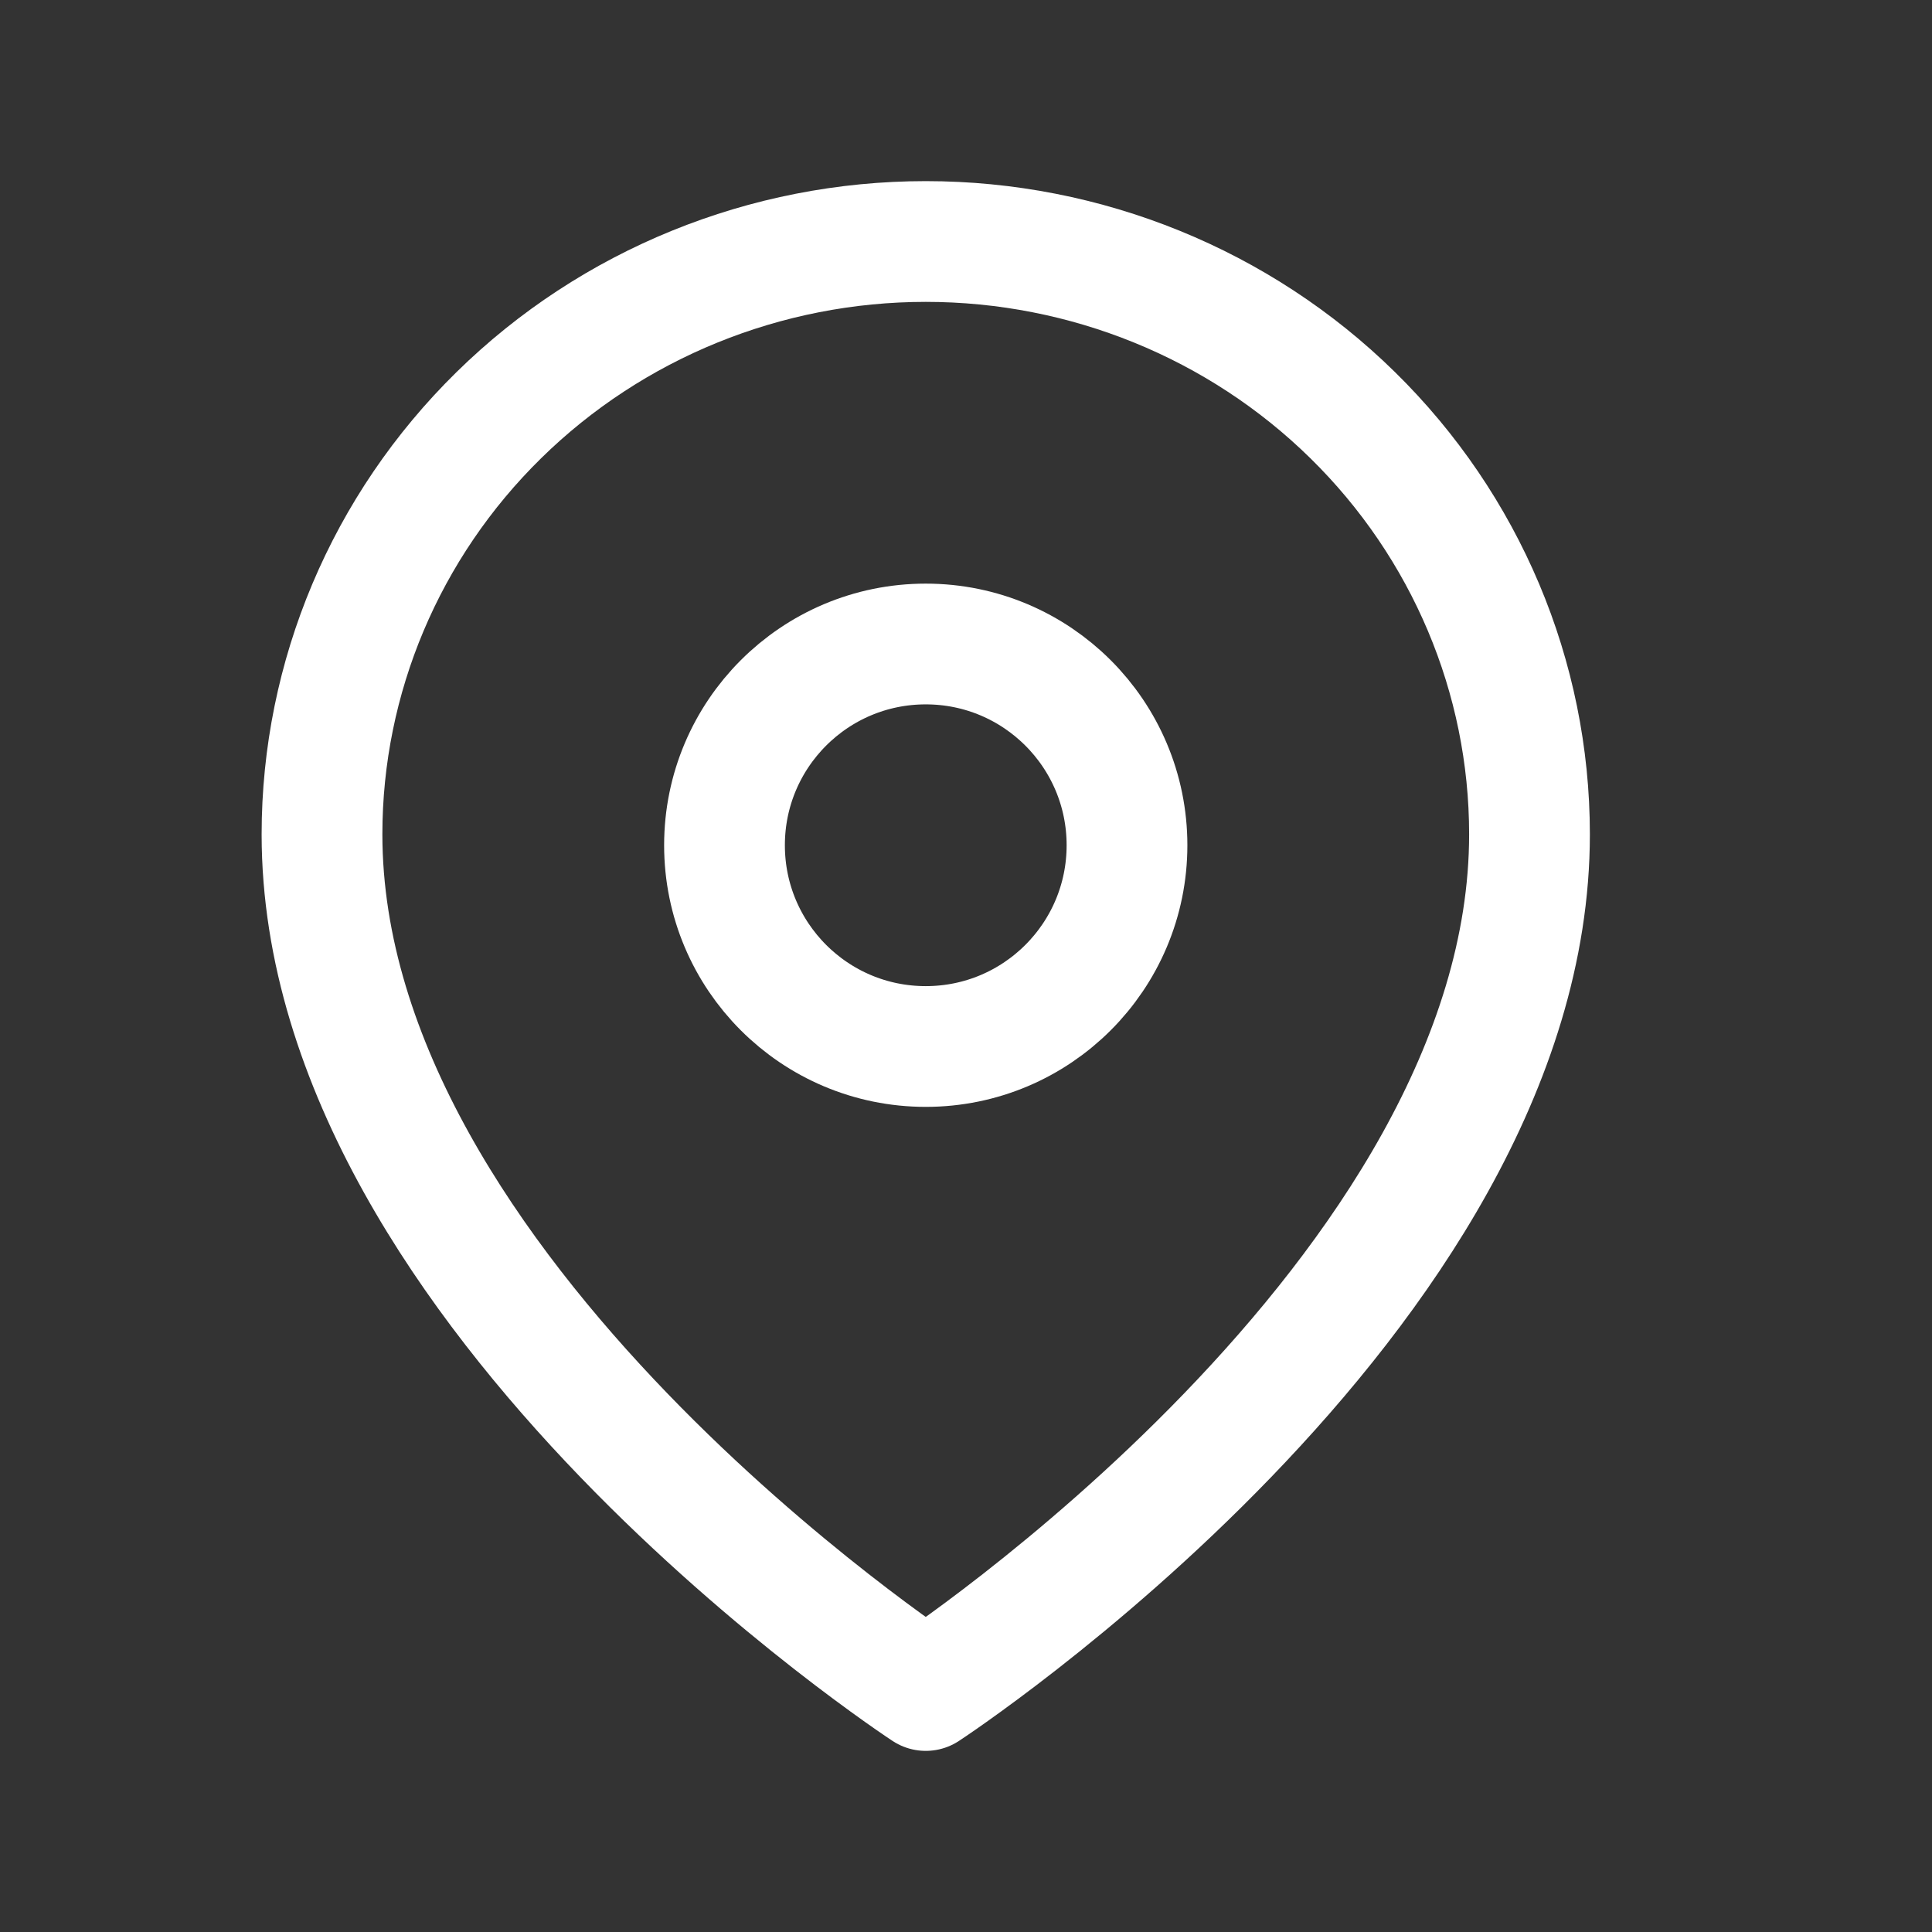 <svg width="24" height="24" viewBox="0 0 24 24" fill="none" xmlns="http://www.w3.org/2000/svg">
    <rect x="0" y="0" width="24" height="24" fill="#333333" stroke="none"/>
    <path d="M19 10.364C19 16.091 11.5 21 11.5 21C11.5 21 4 16.091 4 10.364C4 8.411 4.79 6.538 6.197 5.157C7.603 3.776 9.511 3 11.5 3C13.489 3 15.397 3.776 16.803 5.157C18.21 6.538 19 8.411 19 10.364Z"
          stroke="white" stroke-width="1.5" stroke-linecap="round" stroke-linejoin="round"/>
    <path d="M11.5 13C12.881 13 14 11.881 14 10.5C14 9.119 12.881 8 11.5 8C10.119 8 9 9.119 9 10.5C9 11.881 10.119 13 11.5 13Z" stroke="white"
          stroke-width="1.5" stroke-linecap="round" stroke-linejoin="round"/>
</svg>
